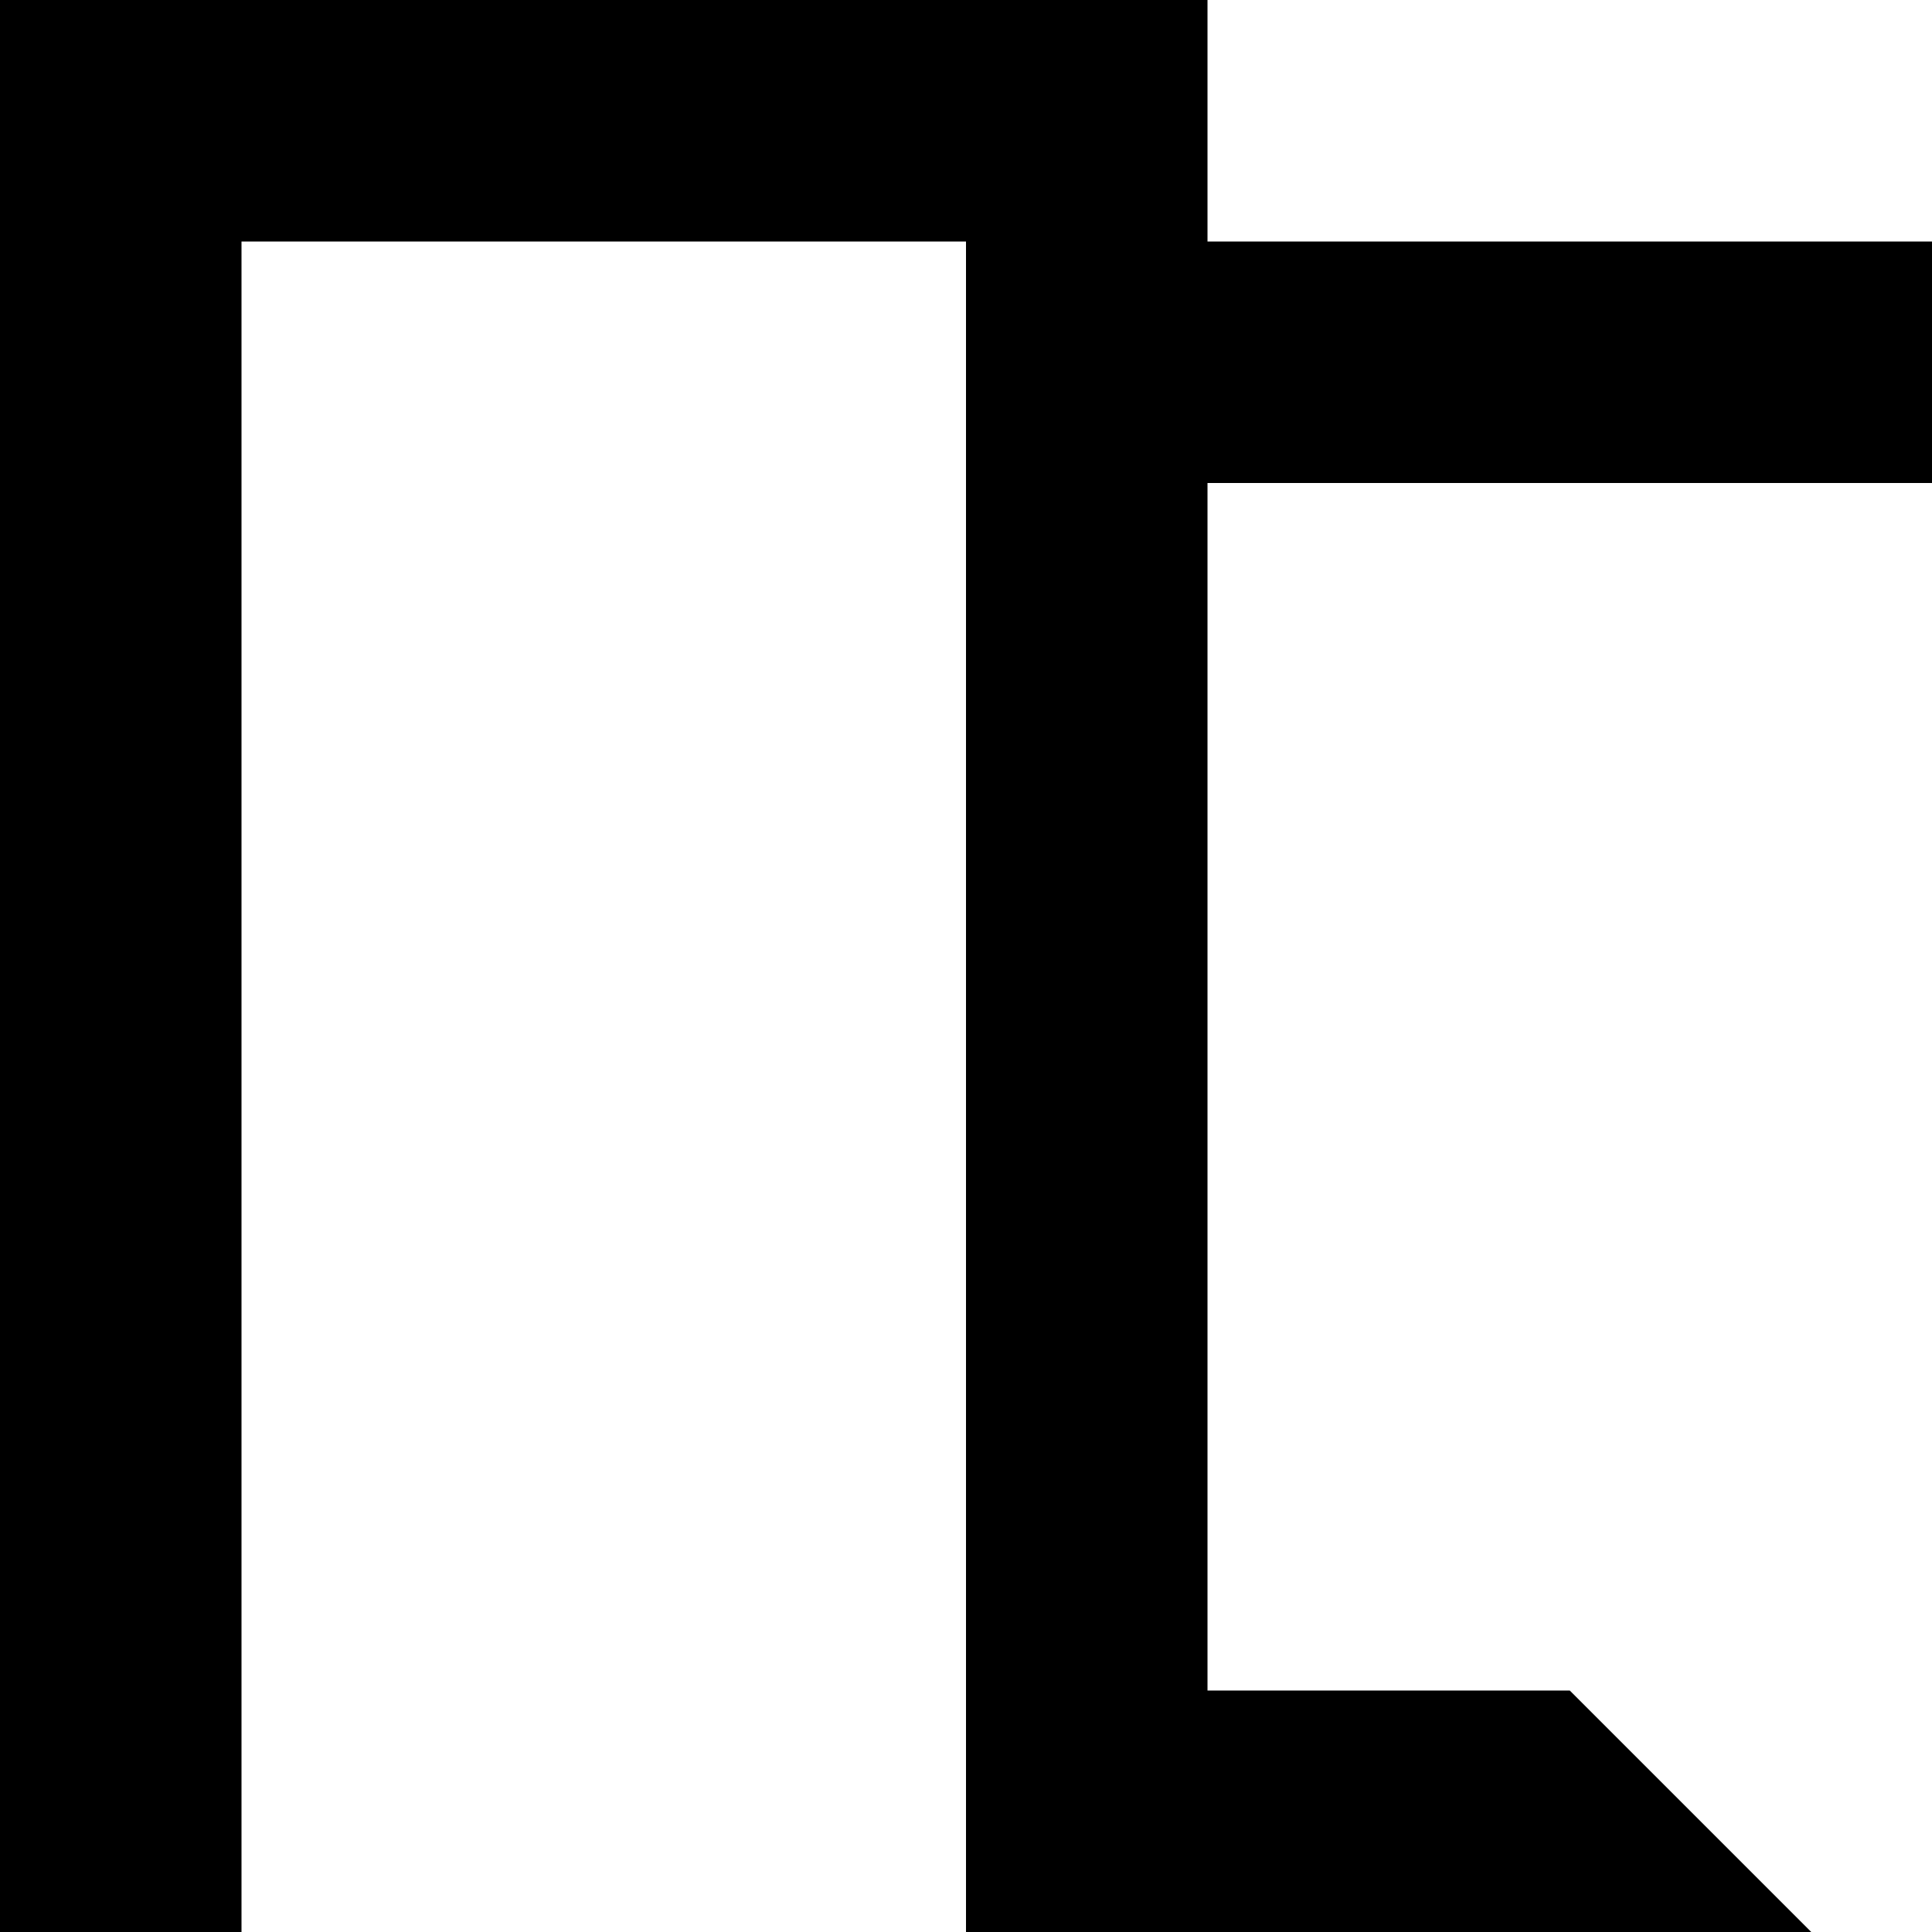 <svg xmlns="http://www.w3.org/2000/svg" version="1.1" viewBox="0 0 512 512" fill="currentColor"><path fill="currentColor" d="M928 0H576l-64 64H320V0H0v576h320v-64h64l96 96l160 352h192V800l-64-96v-64h160l96-64V64zM256 512H64V64h192zm704 21l-64 43H704v160l64 96v64h-79L544 576L416 448h-96V128h224l64-64h288l64 43z"/></svg>
